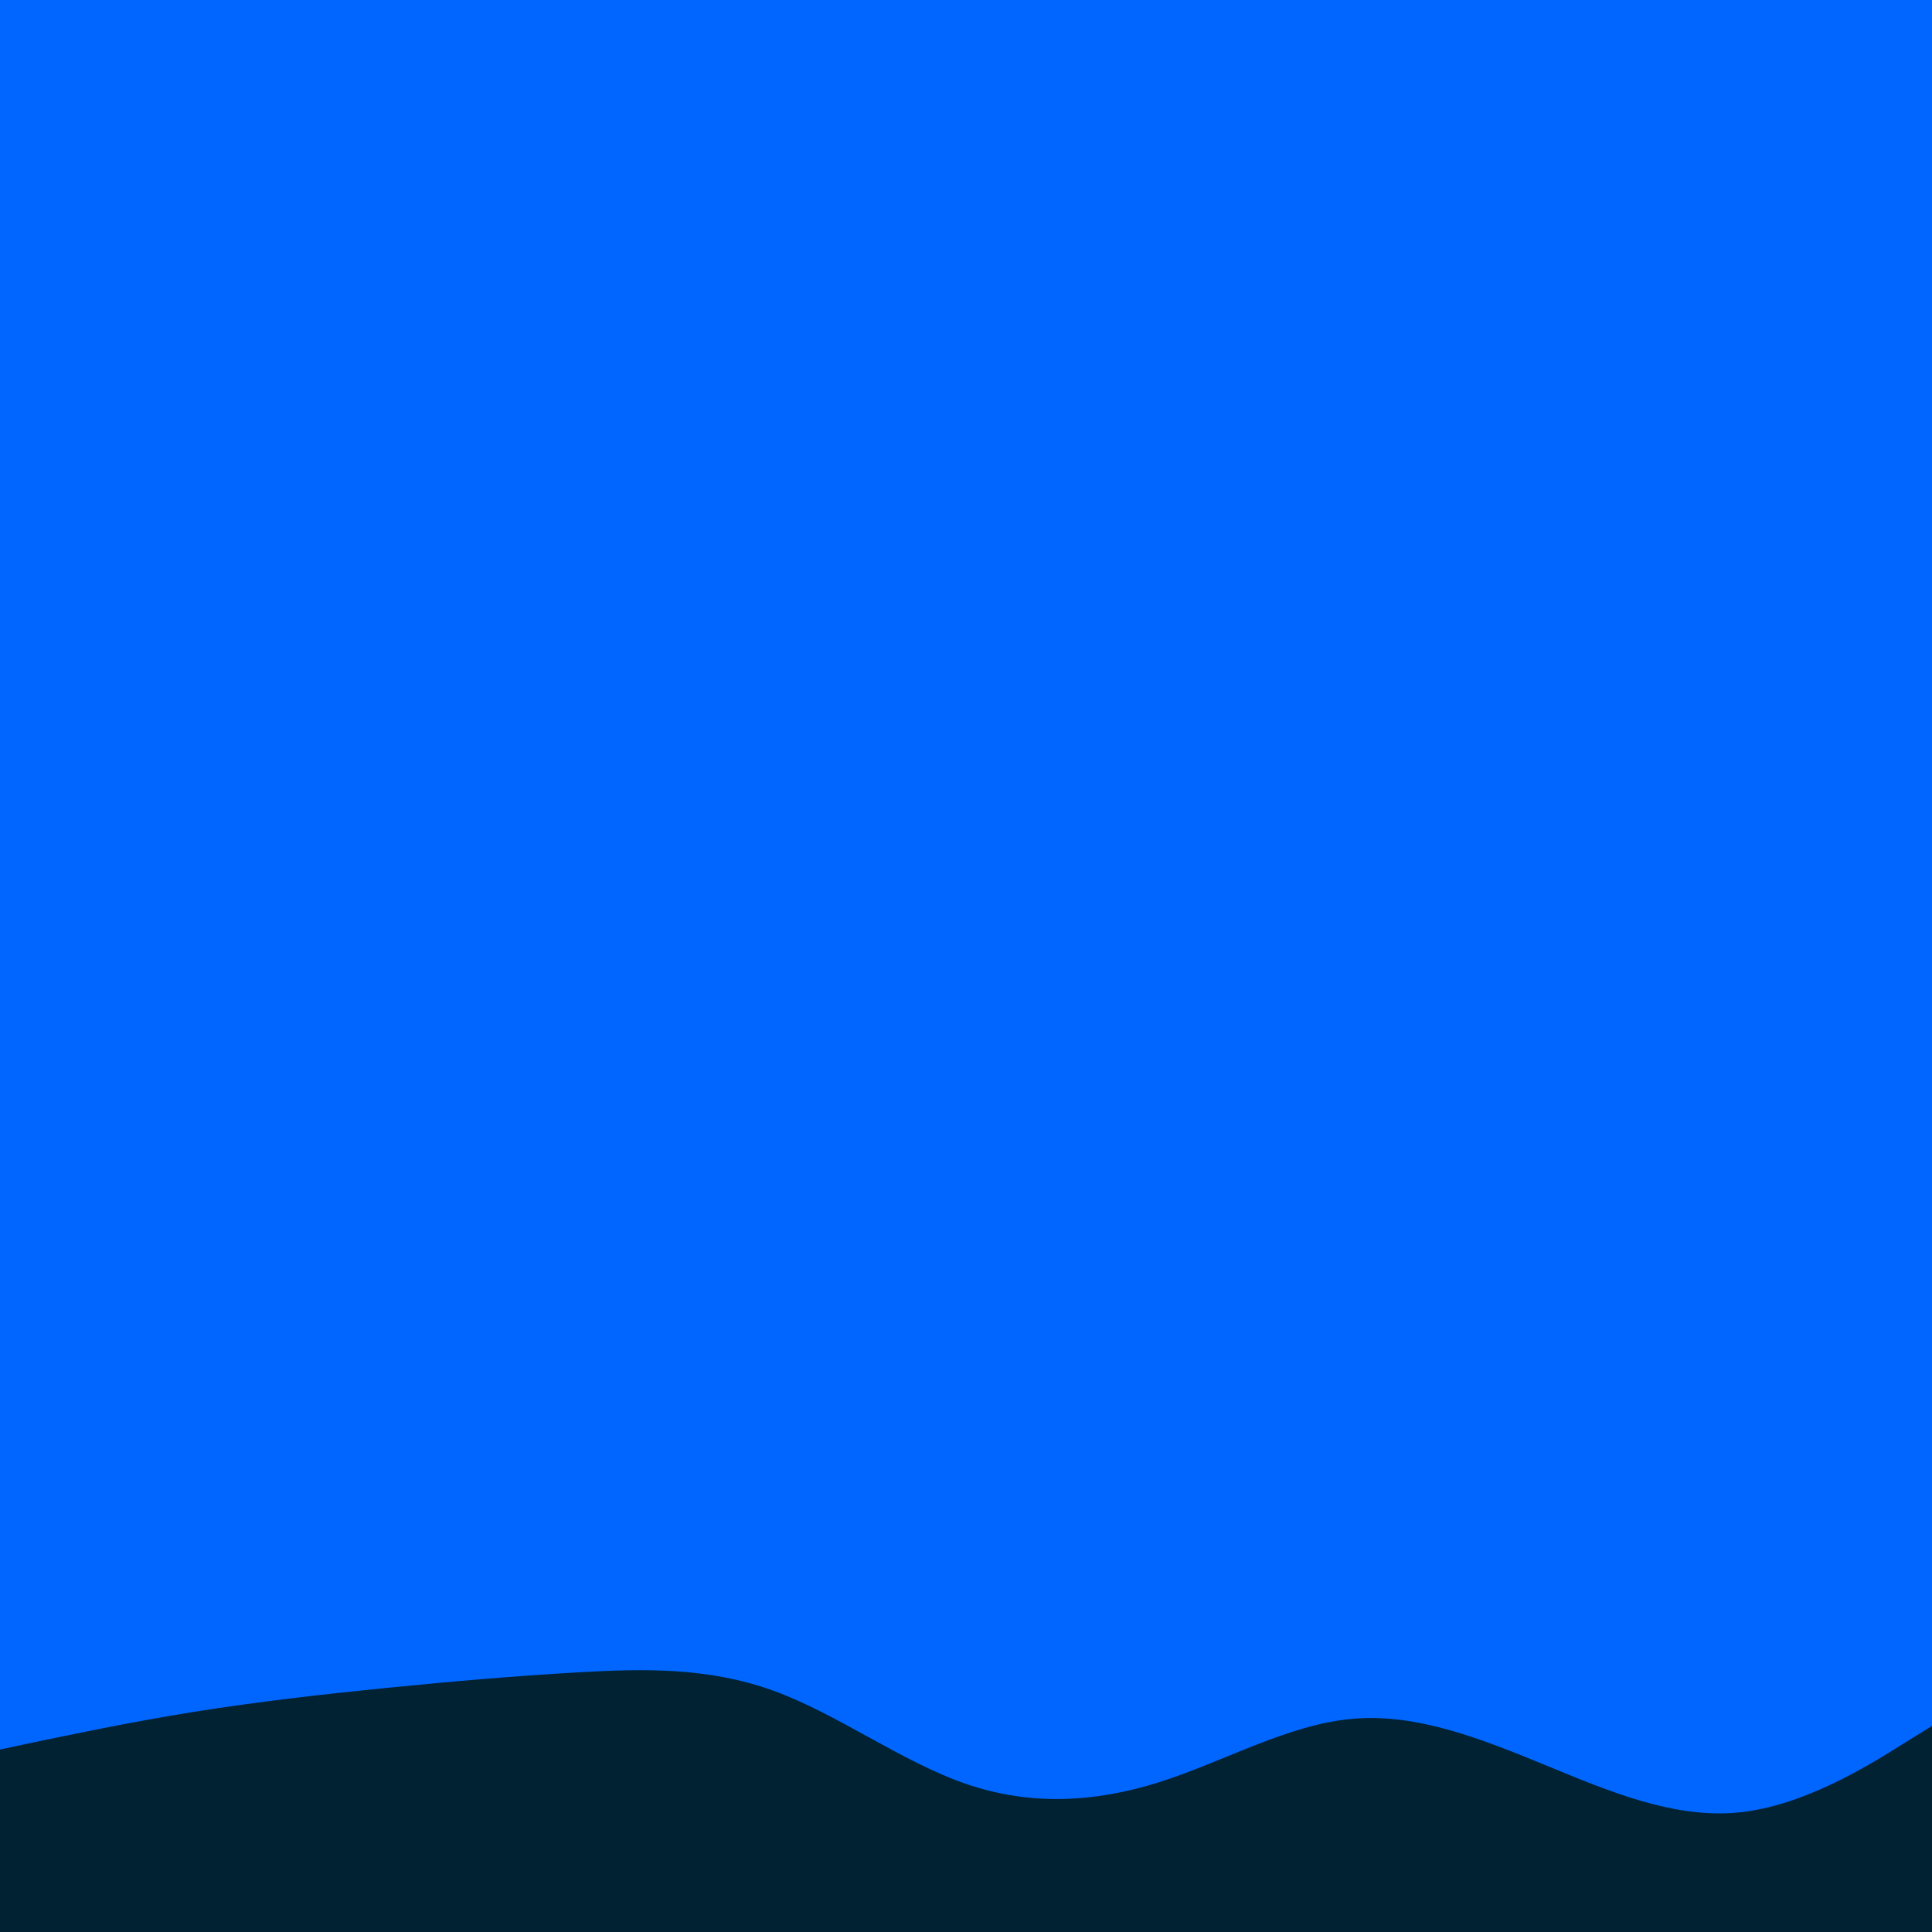 <svg id="visual" viewBox="0 0 900 900" width="900" height="900" xmlns="http://www.w3.org/2000/svg" xmlns:xlink="http://www.w3.org/1999/xlink" version="1.1"><rect x="0" y="0" width="900" height="900" fill="#0066FF"></rect><path d="M0 815L15 811.8C30 808.7 60 802.3 90 797.5C120 792.7 150 789.3 180 786.3C210 783.3 240 780.7 270 779C300 777.3 330 776.7 360 787.5C390 798.3 420 820.7 450 831C480 841.3 510 839.7 540 830.2C570 820.7 600 803.3 630 800.7C660 798 690 810 720 822.3C750 834.7 780 847.3 810 844.3C840 841.3 870 822.7 885 813.3L900 804L900 901L885 901C870 901 840 901 810 901C780 901 750 901 720 901C690 901 660 901 630 901C600 901 570 901 540 901C510 901 480 901 450 901C420 901 390 901 360 901C330 901 300 901 270 901C240 901 210 901 180 901C150 901 120 901 90 901C60 901 30 901 15 901L0 901Z" fill="#002233" stroke-linecap="round" stroke-linejoin="miter"></path></svg>